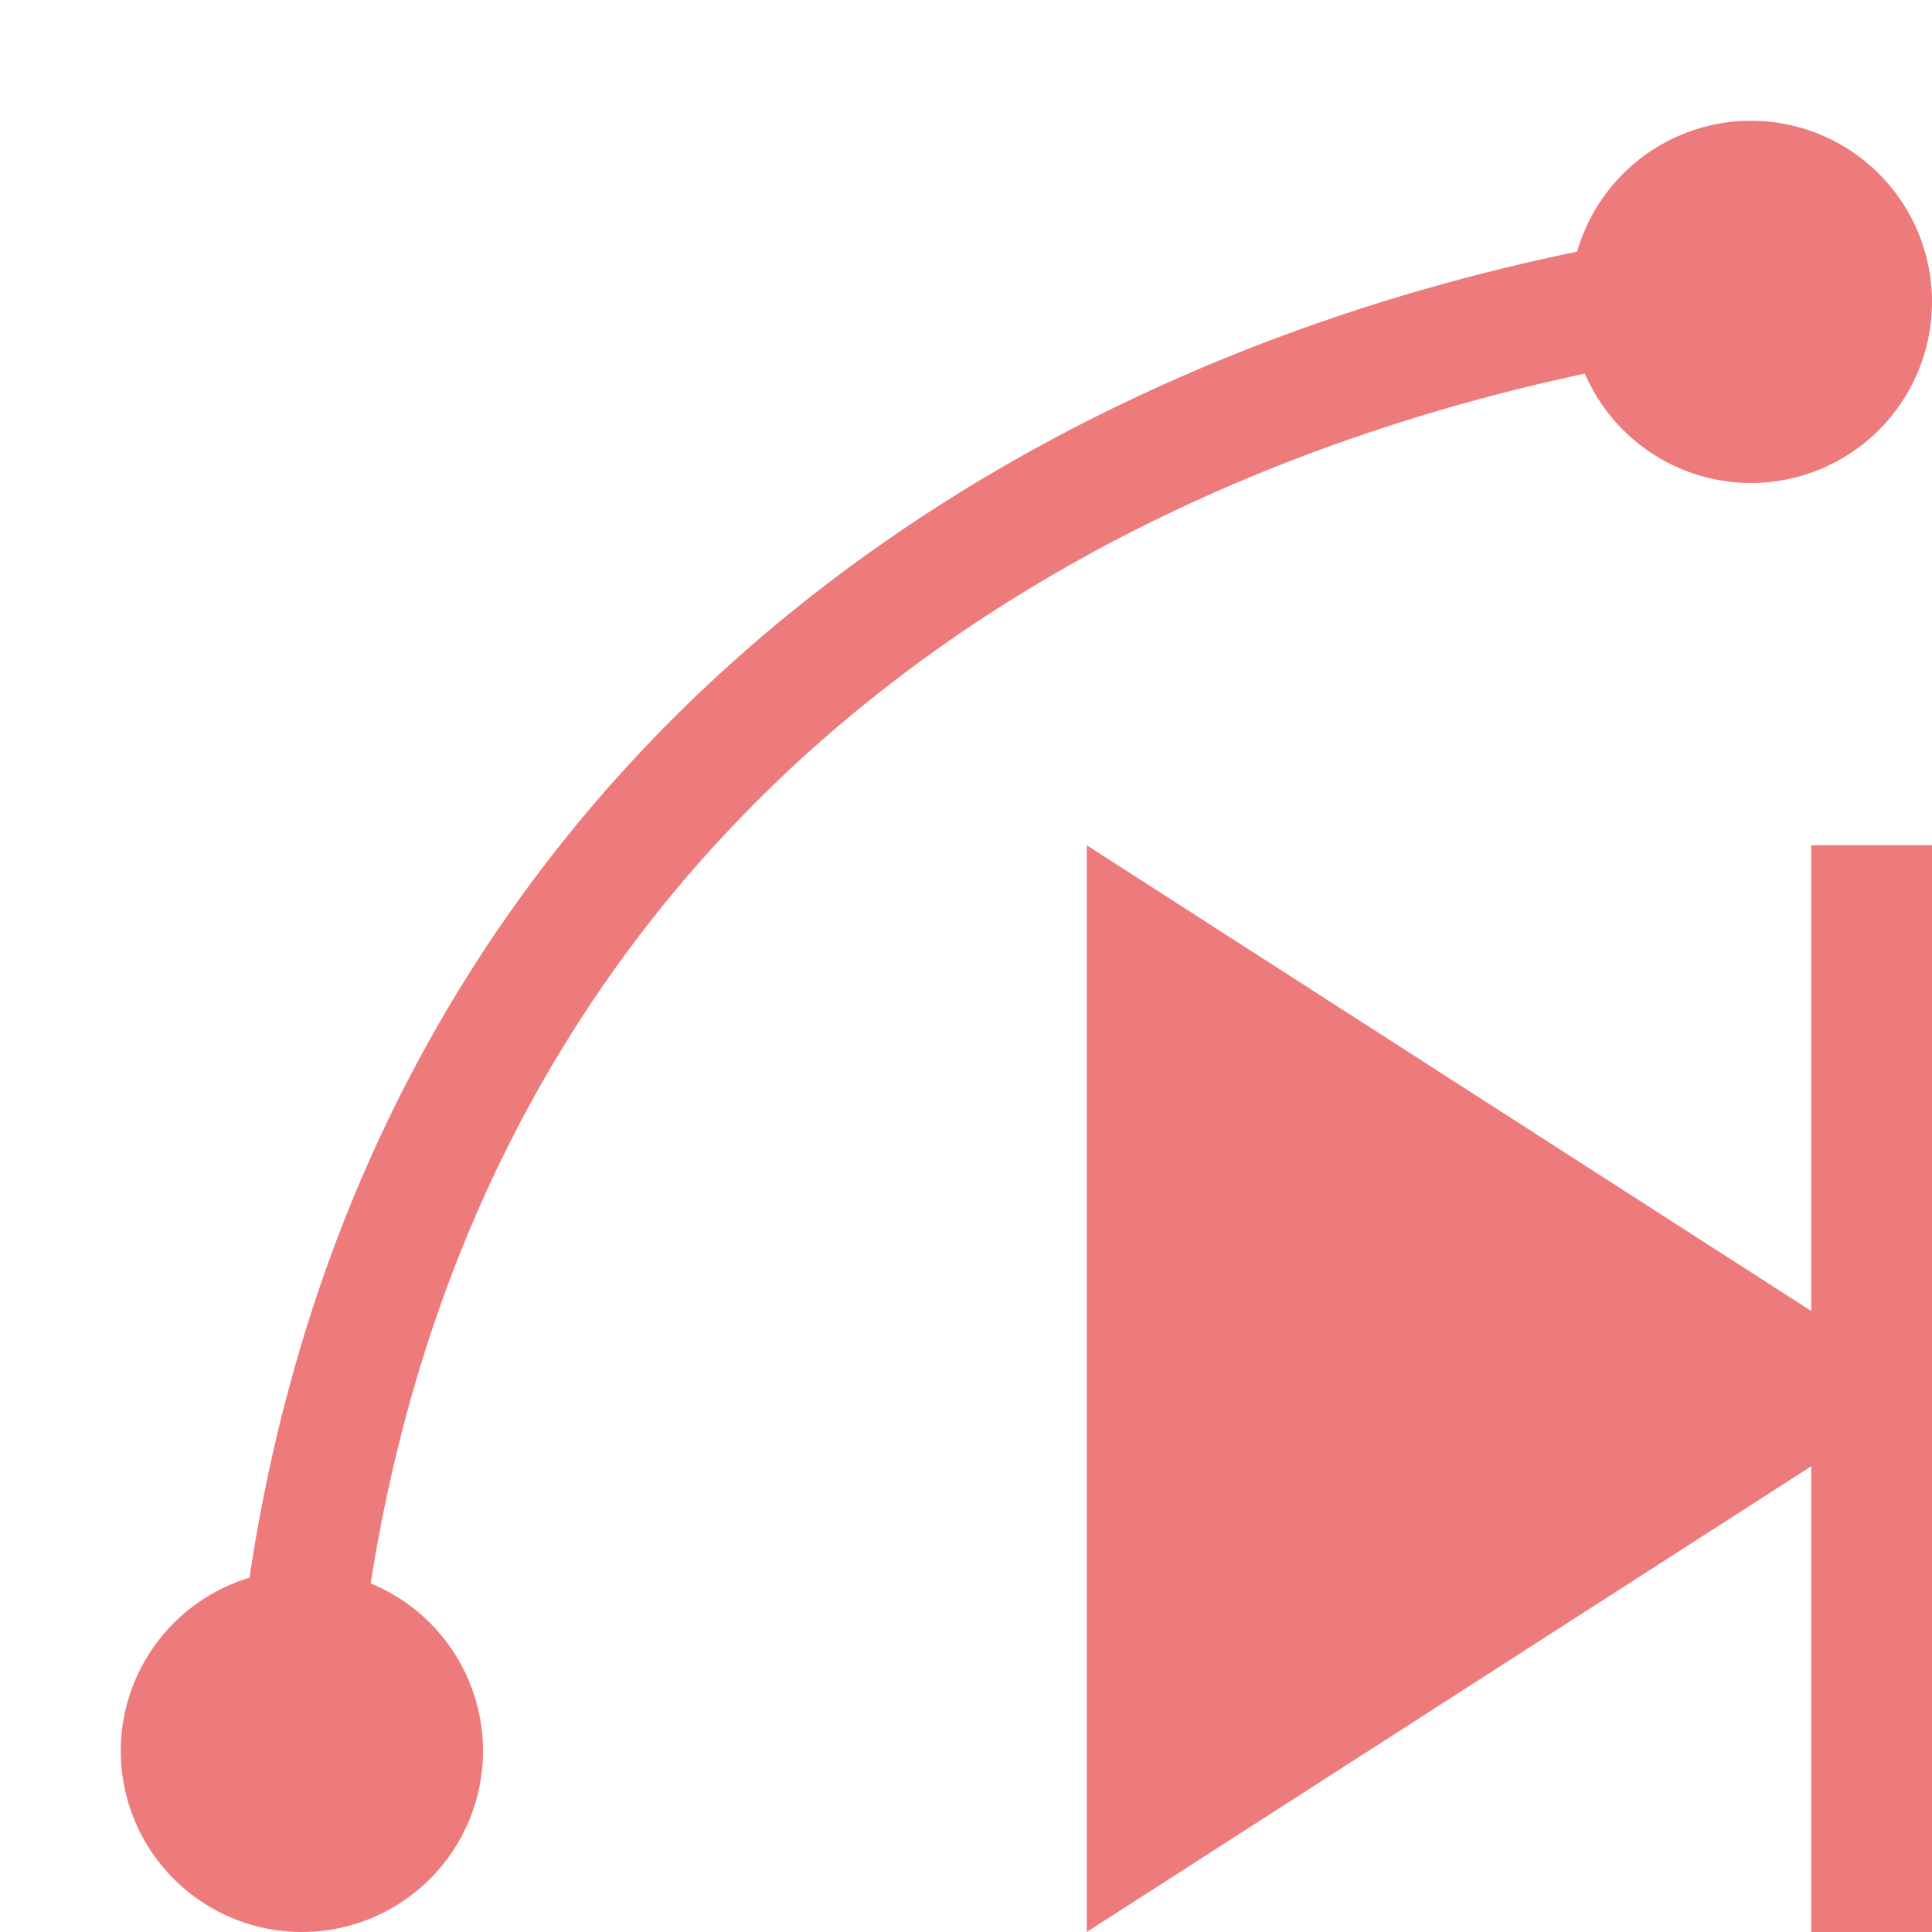 <svg xmlns="http://www.w3.org/2000/svg" width="16" height="16" viewBox="0 0 16 16">
 <defs>
  <style id="current-color-scheme" type="text/css">
   .ColorScheme-Text { color:#ee7b7b; } .ColorScheme-Highlight { color:#5294e2; }
  </style>
 </defs>
 <path style="fill:currentColor" class="ColorScheme-Text" d="M 14.5 1 A 1.5 1.5 0 0 0 13.061 2.084 C 7.729 3.186 3.017 6.742 2.066 13.066 A 1.5 1.5 0 0 0 1 14.5 A 1.5 1.5 0 0 0 2.5 16 A 1.5 1.5 0 0 0 4 14.5 A 1.5 1.5 0 0 0 3.07 13.113 C 3.98 7.325 8.183 4.152 13.125 3.094 A 1.5 1.5 0 0 0 14.5 4 A 1.5 1.5 0 0 0 16 2.5 A 1.5 1.5 0 0 0 14.5 1 z M 9 7 L 9 11.5 L 9 16 L 12.5 13.75 L 15 12.143 L 15 16 L 16 16 L 16 11.5 L 16 7 L 15 7 L 15 10.857 L 12.5 9.25 L 9 7 z"/>
</svg>
